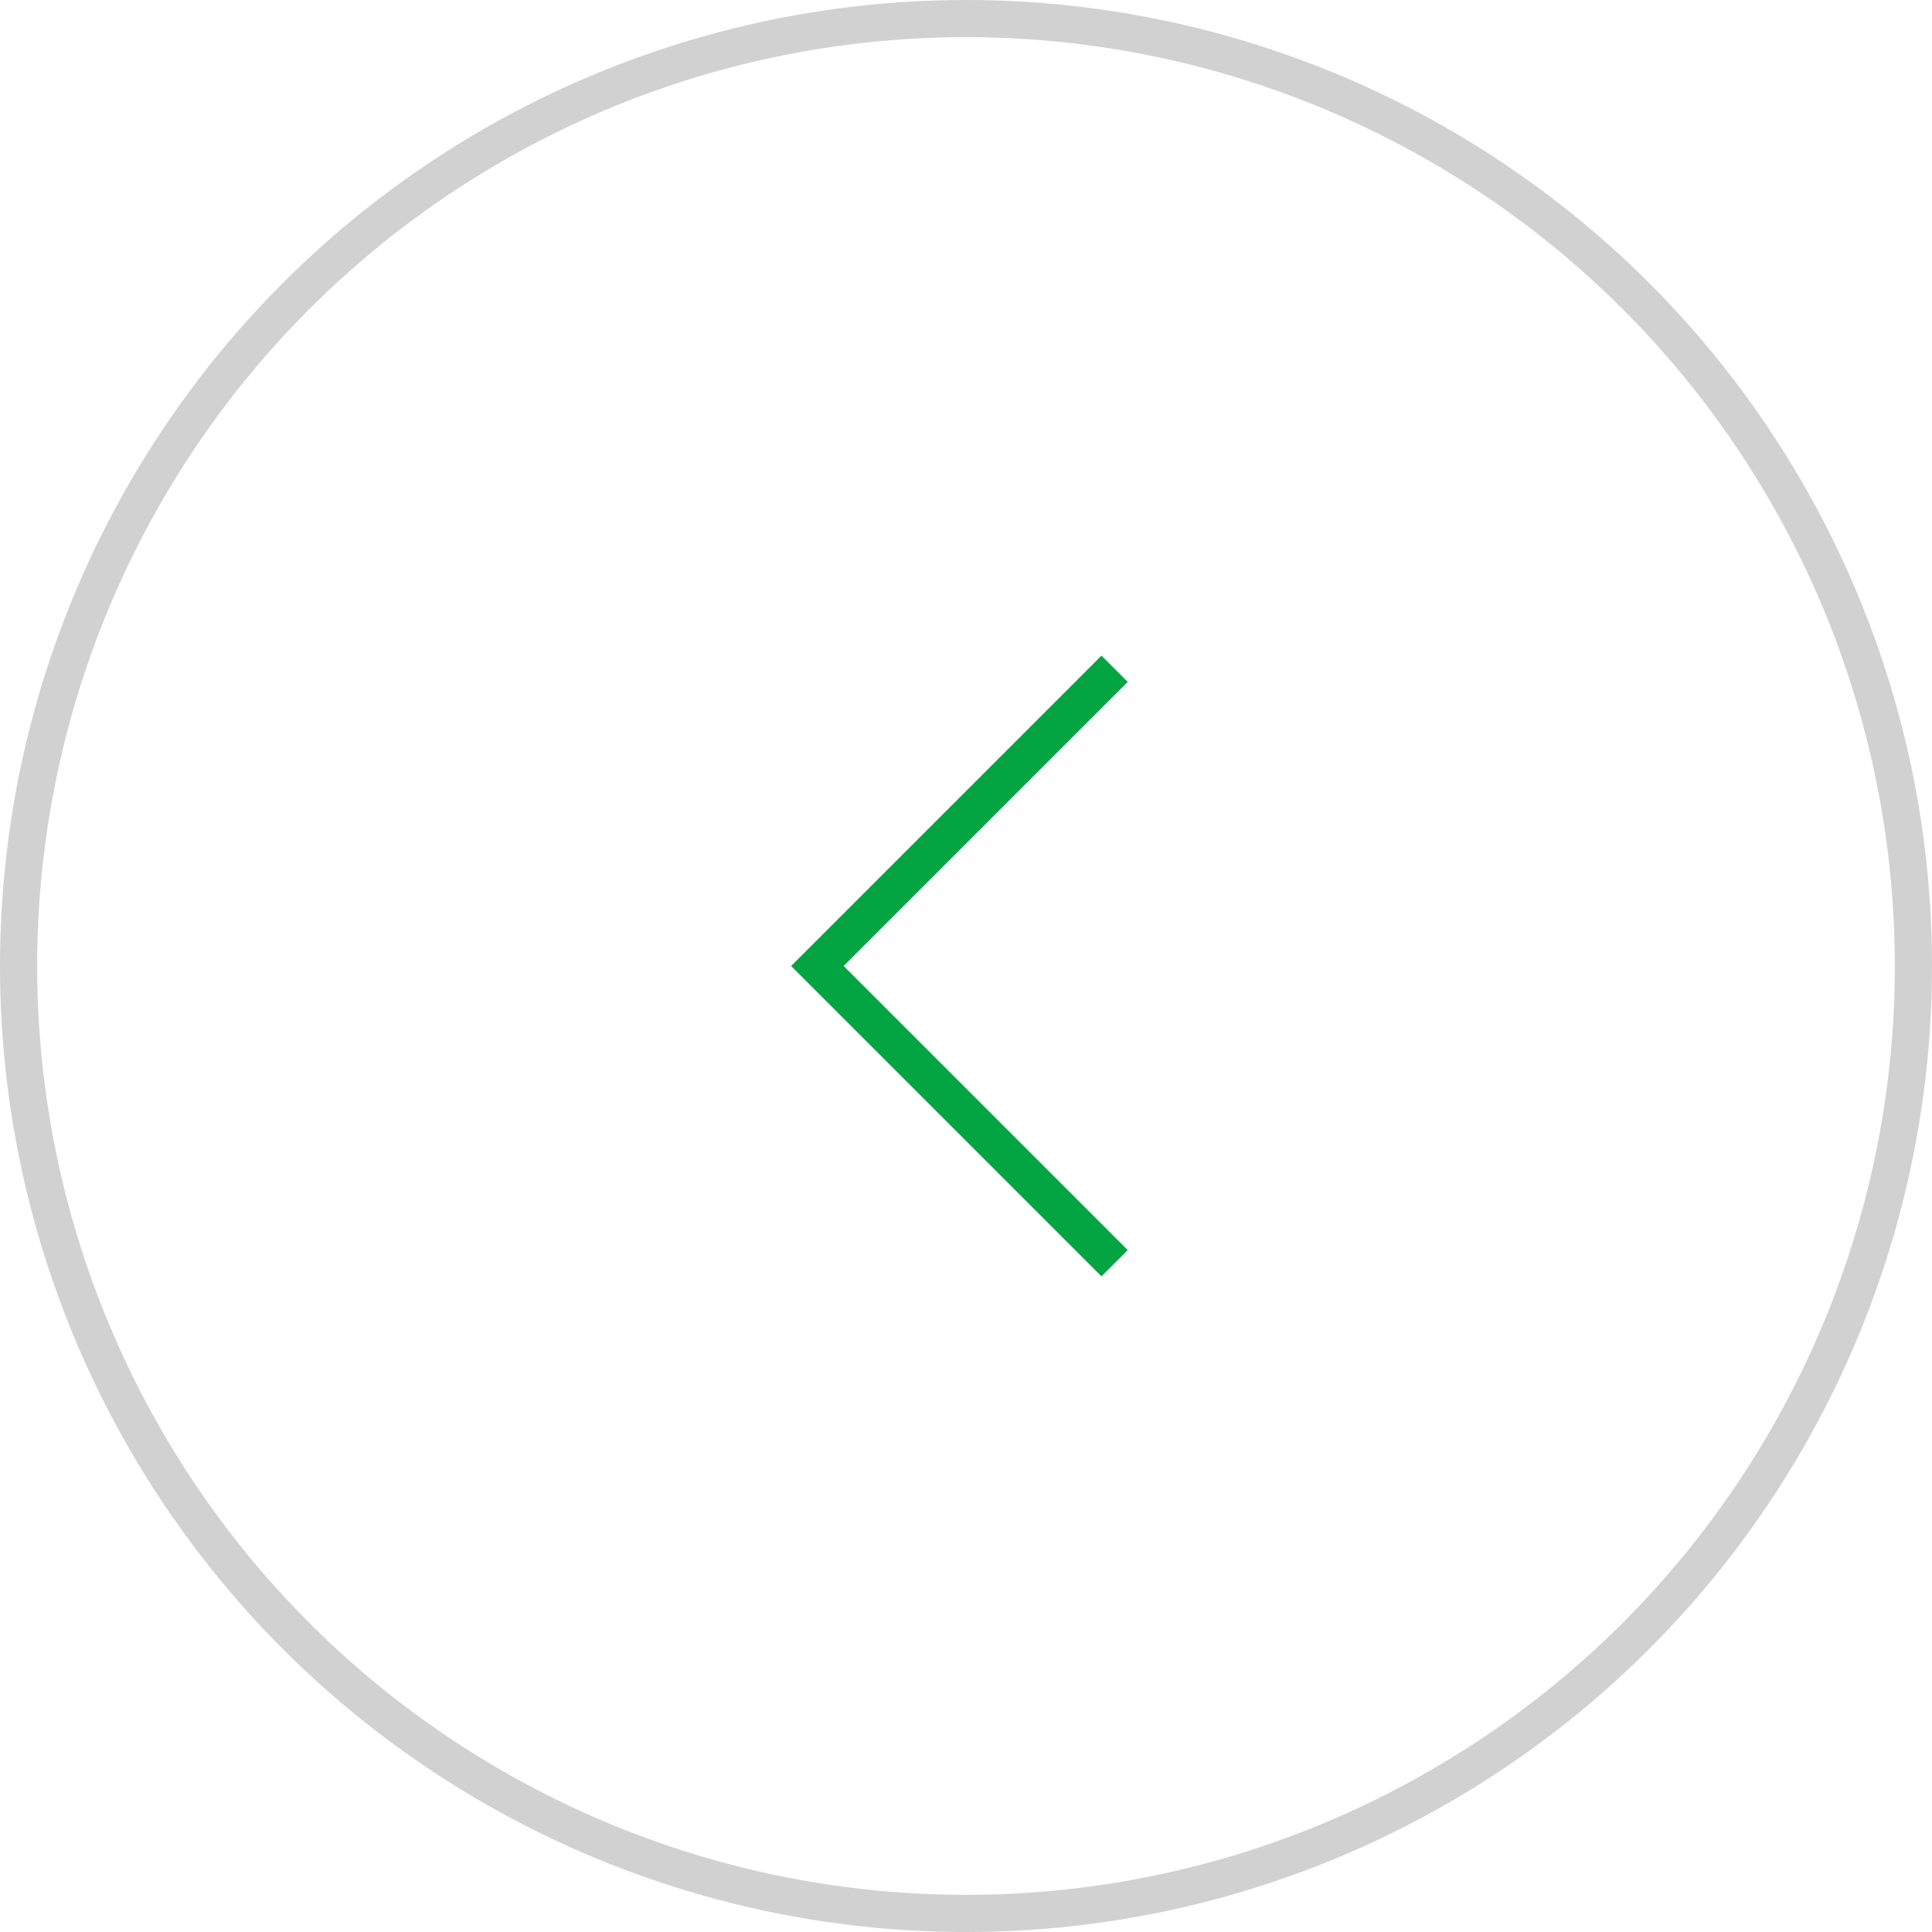 <svg width="52" height="52" viewBox="0 0 52 52" fill="none" xmlns="http://www.w3.org/2000/svg">
<circle opacity="0.2" r="25.5" transform="matrix(-1 0 0 1 26 26)" stroke="#1C1C1C"/>
<path d="M30 34L22 26L30 18" stroke="#03A543"/>
</svg>
